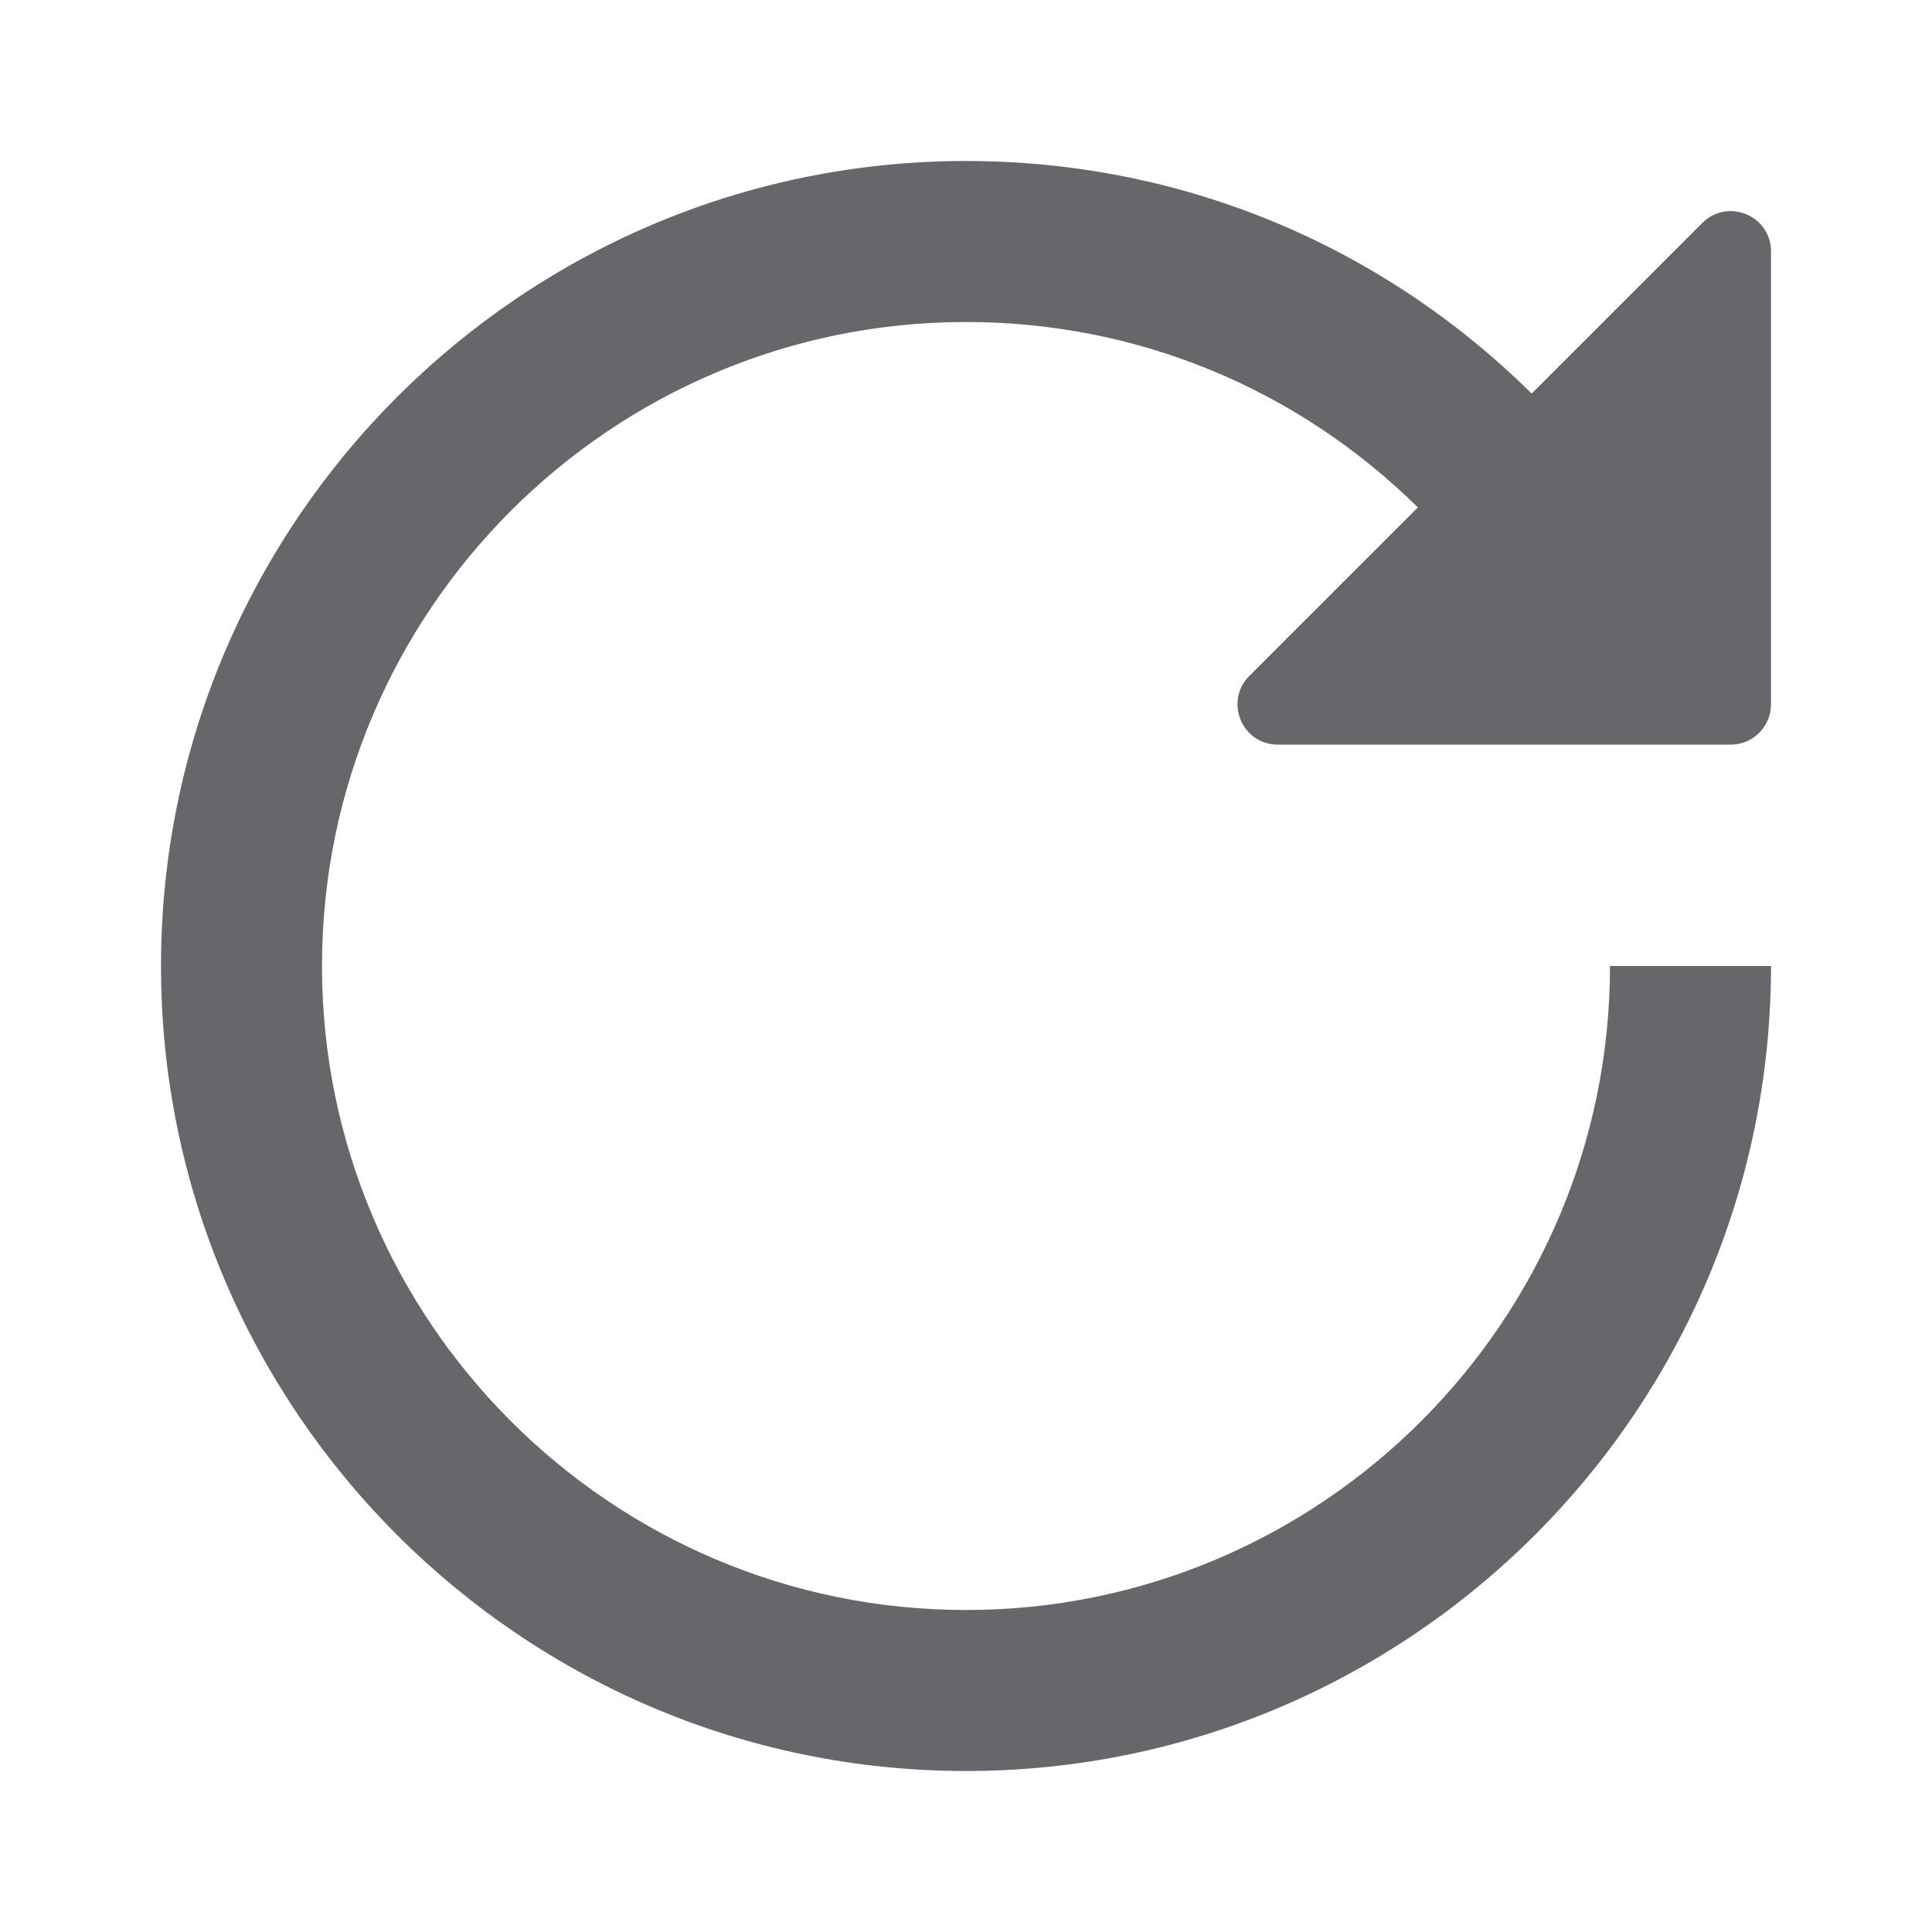<svg xmlns="http://www.w3.org/2000/svg" width="24" height="24" viewBox="0 0 24 24">
    <path fill="#65676A" fill-rule="evenodd" d="M20 12c0 4.411-3.589 8-8 8s-8-3.589-8-8 3.589-8 8-8c2.117 0 4.107.819 5.613 2.303L15.52 8.396c-.315.315-.093.854.353.854H21.5c.276 0 .5-.224.5-.5V3.123c0-.446-.539-.668-.854-.353l-2.119 2.119C17.143 3.027 14.651 2 12 2 6.486 2 2 6.486 2 12s4.486 10 10 10 10-4.486 10-10h-2z"/>
</svg>
